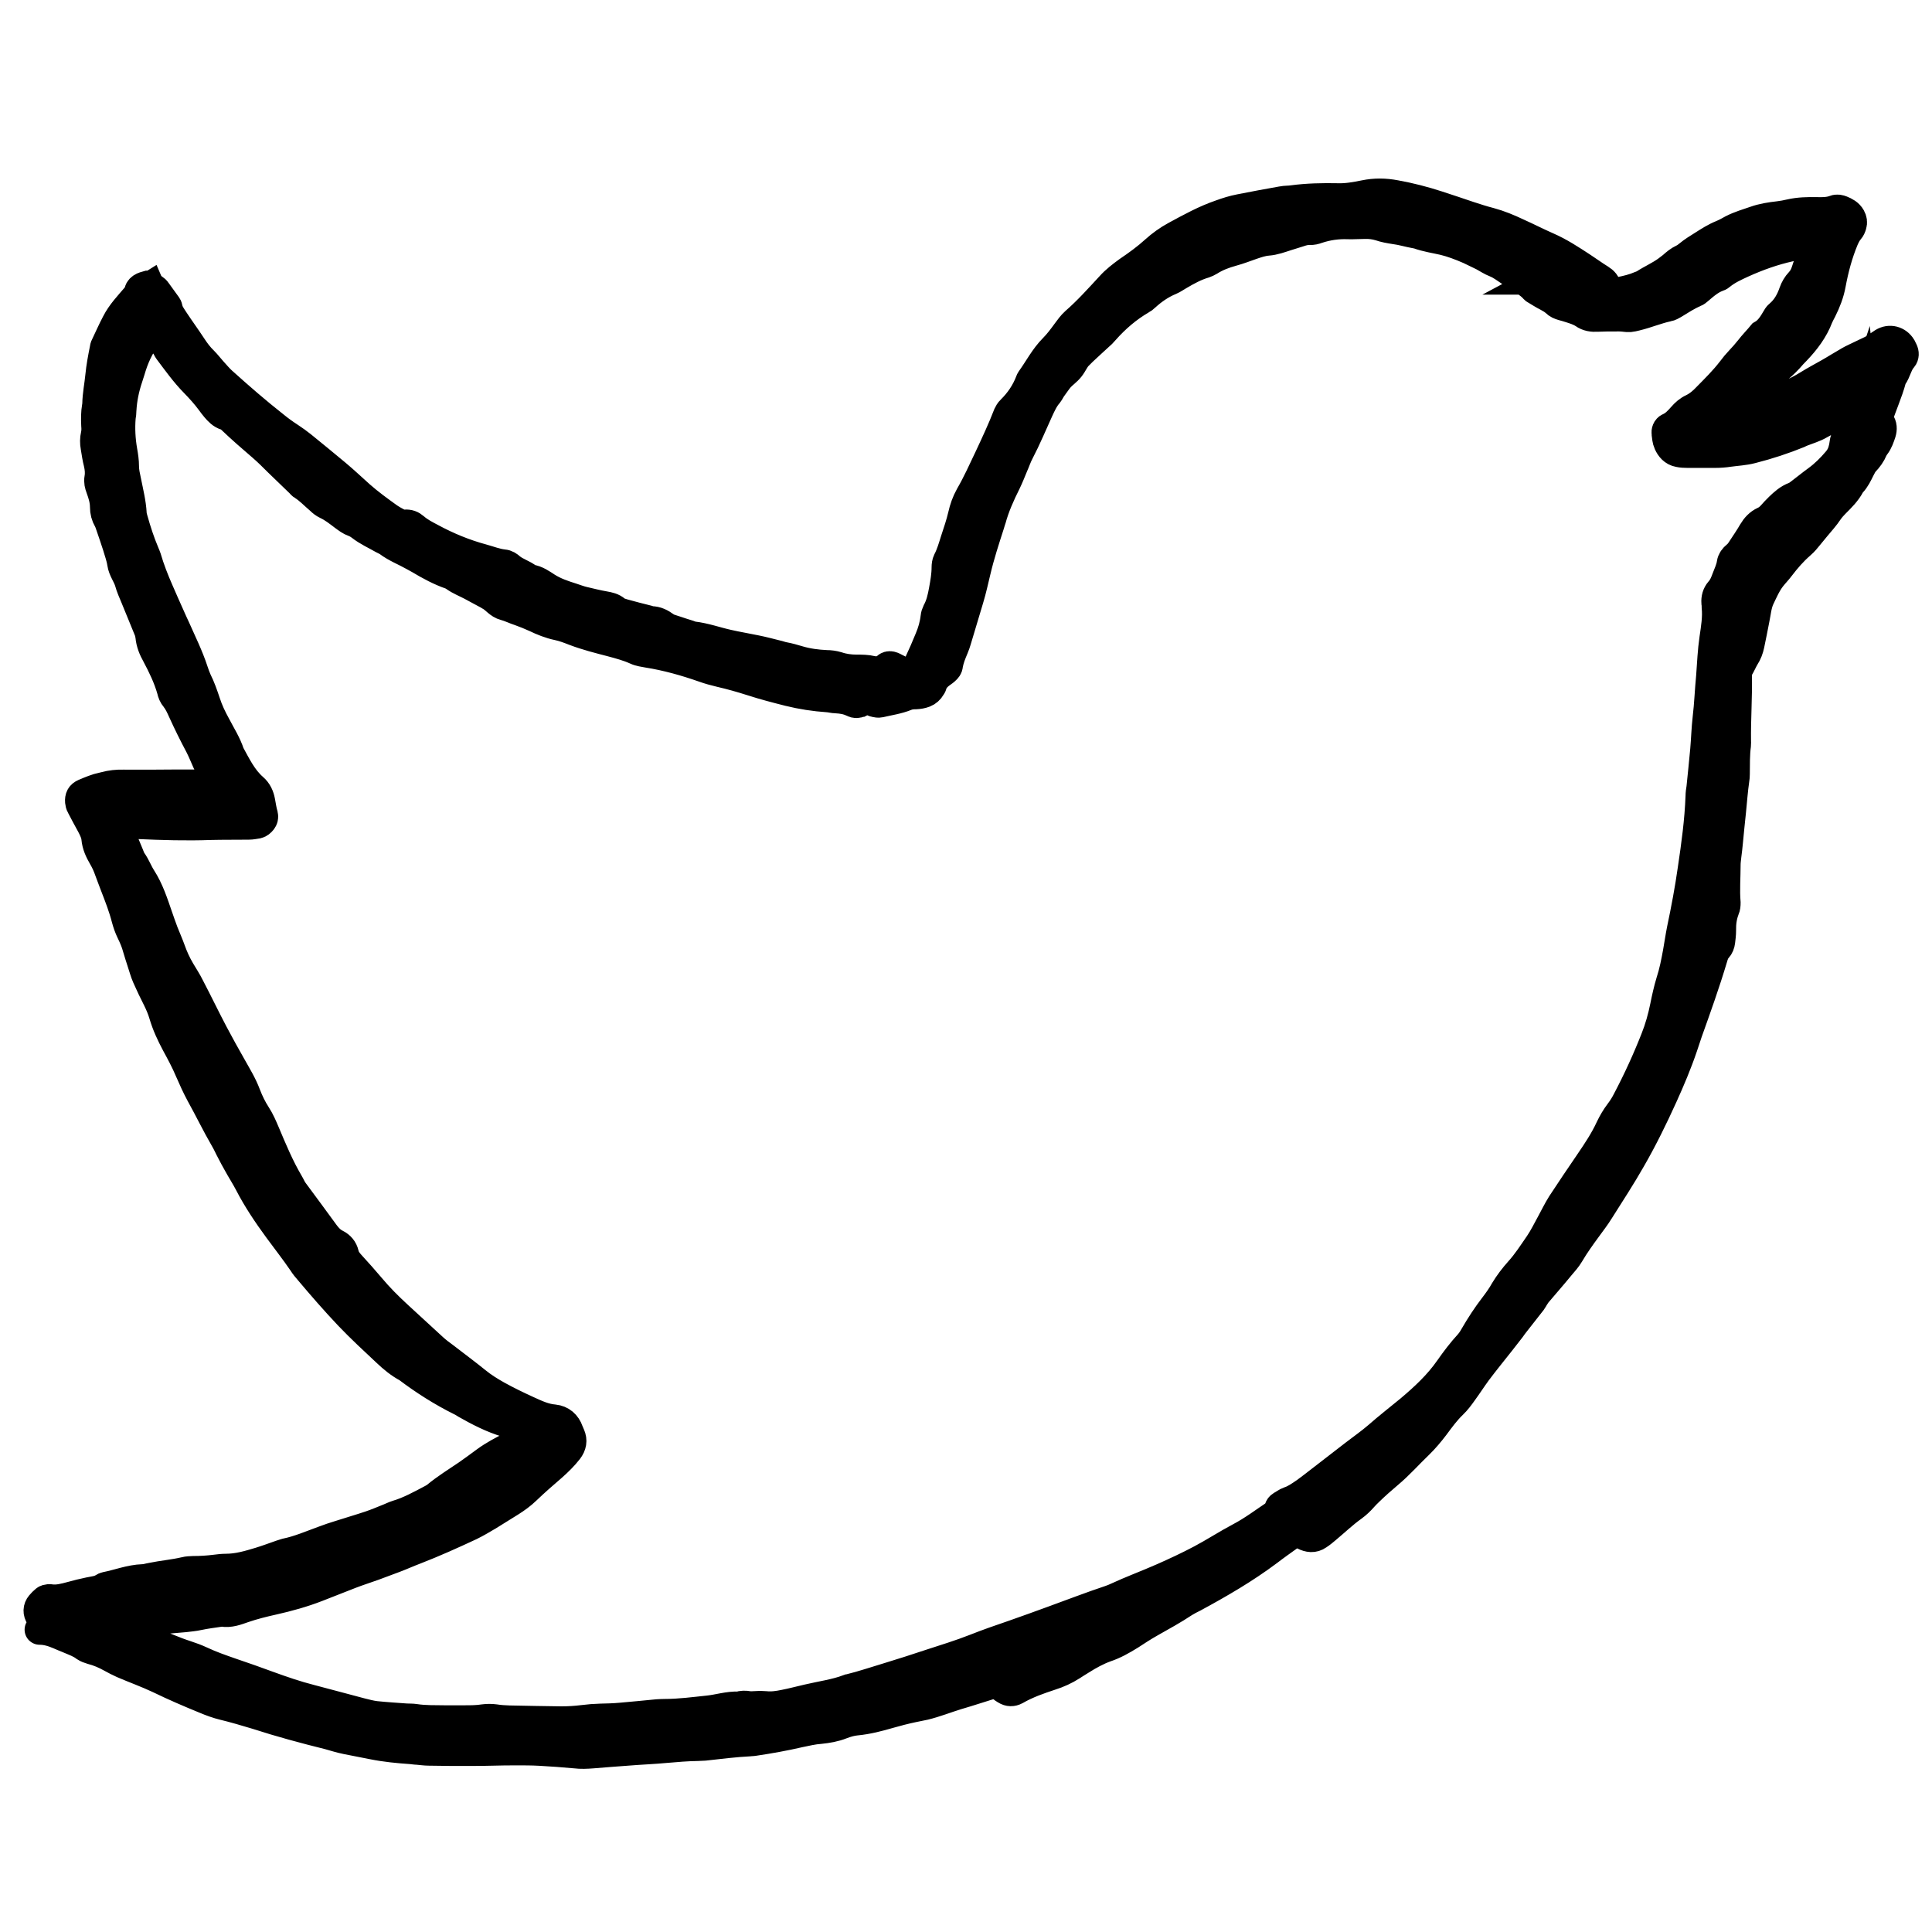 <?xml version="1.0" encoding="UTF-8"?>
<svg id="Layer_1" data-name="Layer 1" xmlns="http://www.w3.org/2000/svg" viewBox="0 0 128 128">
  <defs>
    <style>
      .cls-1 {
        stroke: #000;
        stroke-miterlimit: 10;
        stroke-width: 2px;
      }
    </style>
  </defs>
  <path class="cls-1" d="M9.89,19.01c.18.06.36.15.47.32.23.31.46.63.68.94.02.03.05.08.06.14.05.32.25.57.42.84.39.59.8,1.15,1.18,1.73.22.34.47.67.77.96.21.21.38.44.57.65.23.25.45.52.69.73,1.11,1,2.25,1.99,3.42,2.91.34.28.69.53,1.06.77.26.17.52.36.76.55.77.63,1.54,1.25,2.3,1.89.54.45,1.04.93,1.57,1.4.6.53,1.25,1,1.89,1.46.22.15.46.28.69.4.14.08.28.07.42.06.23-.02.42.05.6.21.33.29.72.49,1.1.69,1.09.59,2.23,1.06,3.42,1.38.47.13.92.31,1.4.36.17.01.32.11.45.23.36.3.81.41,1.18.7.03.03.08.06.13.06.42.06.76.31,1.1.53.52.33,1.09.52,1.66.7.25.08.5.18.76.24.47.11.94.23,1.41.31.28.05.52.1.73.28.16.13.34.17.53.23.54.15,1.08.29,1.61.42.07.02.14.06.21.06.36,0,.64.15.93.36.17.13.39.18.6.25.32.11.64.21.96.31.09.03.18.08.28.09.8.09,1.55.37,2.33.54.61.14,1.23.24,1.85.37.45.09.9.21,1.34.32.16.03.32.1.49.13.33.06.65.15.98.25.6.18,1.23.26,1.86.29.24,0,.47.03.71.1.41.14.85.2,1.29.2.33,0,.68,0,1.01.08.24.06.48.02.72-.02.07-.01.16-.05.18-.09.17-.29.39-.21.62-.08.15.08.31.15.46.23.2.1.37.07.56,0,.25-.11.46-.29.59-.53.25-.53.48-1.06.7-1.6.2-.47.34-.95.4-1.47.01-.11.05-.24.1-.34.25-.45.36-.95.45-1.45.09-.49.18-1,.18-1.51,0-.14.02-.3.08-.42.23-.44.36-.91.5-1.35.18-.55.37-1.1.5-1.66.1-.45.25-.88.48-1.29.47-.81.86-1.68,1.26-2.52.44-.94.88-1.88,1.26-2.86.05-.1.11-.22.2-.3.56-.55.99-1.18,1.27-1.92.02-.05.03-.09.07-.13.49-.68.88-1.45,1.48-2.05.32-.32.6-.7.87-1.07.17-.23.34-.47.56-.67.84-.73,1.58-1.56,2.34-2.38.34-.38.75-.69,1.16-.99.62-.42,1.23-.86,1.79-1.37.41-.37.87-.7,1.35-.96.98-.53,1.95-1.07,3.01-1.43.41-.15.83-.28,1.25-.36.93-.18,1.85-.36,2.78-.52.24-.05.48-.03.72-.07.99-.13,1.97-.15,2.97-.13.61.02,1.2-.09,1.8-.21.68-.14,1.34-.13,2.02,0,.95.17,1.88.41,2.8.71.69.22,1.38.46,2.07.69.46.15.92.3,1.39.42.63.17,1.23.42,1.82.7.67.3,1.31.63,1.97.92.83.36,1.57.85,2.32,1.34.4.26.79.55,1.2.8.22.14.38.3.4.56,0,.05.02.1.05.14.05.05.1.1.17.13.24.06.48.05.72,0,.45-.09.9-.2,1.32-.38.09-.03.18-.07.26-.11.5-.33,1.07-.57,1.55-.93.11-.09.23-.17.34-.26.22-.2.44-.38.7-.5.13-.06.25-.15.36-.24.3-.25.63-.45.95-.65.41-.26.81-.52,1.26-.7.24-.1.48-.23.71-.36.47-.24.99-.39,1.48-.56.5-.18,1.03-.26,1.56-.32.26-.03.53-.08.78-.14.57-.13,1.15-.14,1.73-.13.41.01.83.01,1.22-.14.15-.06.29-.02.42.03.25.1.48.22.62.47.09.16.11.32.06.48-.03.11-.08.23-.16.32-.16.18-.26.39-.36.61-.4.96-.67,1.97-.86,3-.11.6-.33,1.16-.6,1.7-.08.15-.16.3-.23.46-.32.85-.86,1.56-1.48,2.21-.17.17-.33.34-.49.53-.3.32-.61.62-.98.87-.16.11-.31.23-.44.38-.45.55-.98,1.01-1.51,1.46-.38.31-.69.68-1.03,1.02-.01.01,0,.06,0,.07.03.02.08.07.11.06.21-.05.42-.1.63-.17.53-.17,1.04-.38,1.58-.49.14-.03.28-.08.41-.15.44-.21.86-.44,1.31-.62.42-.17.83-.39,1.22-.63.45-.28.92-.53,1.38-.79.46-.26.91-.55,1.37-.81.13-.07.25-.14.39-.2.37-.18.75-.36,1.11-.53.13-.07.24-.15.37-.23.11-.08.23-.17.36-.25.42-.26.93-.13,1.19.3.03.06.07.13.1.2.09.17.08.36-.02.48-.34.37-.4.88-.68,1.27-.02.03-.05.09-.06.14-.24.9-.63,1.72-.91,2.62.05.07.08.16.14.24.16.22.16.46.09.69-.1.3-.2.6-.39.85-.06.07-.11.16-.15.24-.13.32-.33.59-.56.83-.13.14-.21.32-.3.49-.16.32-.31.65-.57.92-.03.03-.06.08-.08.11-.25.48-.63.85-1.01,1.23-.15.15-.3.32-.42.49-.25.38-.56.72-.86,1.08-.16.18-.3.38-.46.56-.17.21-.33.41-.54.59-.52.45-.95.95-1.37,1.5-.17.23-.38.44-.56.67-.33.42-.54.91-.77,1.39-.21.45-.24.93-.34,1.4-.11.56-.22,1.14-.34,1.7-.06.29-.16.55-.32.8-.15.25-.26.52-.41.77-.08.14-.1.26-.1.41.03,1.48-.08,2.95-.06,4.43,0,.07.01.15,0,.22-.09.65-.07,1.31-.08,1.95,0,.13-.01.24-.03.36-.1.69-.15,1.4-.22,2.09-.08.7-.14,1.4-.21,2.09-.02.26-.06.53-.09.79-.02.22-.06.44-.06.65,0,.85-.07,1.7,0,2.54,0,.15-.01.29-.07.42-.18.46-.24.93-.23,1.42,0,.24-.03.48-.06.72-.02.17-.08.33-.2.46-.17.18-.24.41-.31.65-.49,1.64-1.07,3.26-1.65,4.88-.11.32-.21.64-.32.96-.38,1.12-.84,2.21-1.33,3.29-.64,1.41-1.32,2.8-2.09,4.14-.67,1.18-1.41,2.31-2.13,3.45-.24.39-.53.76-.79,1.12-.41.56-.83,1.14-1.18,1.74-.17.29-.4.54-.62.8-.49.6-1,1.18-1.5,1.77-.08.09-.14.2-.21.3-.05.08-.09.17-.15.25-.39.49-.78.99-1.16,1.48-.09.11-.17.23-.25.34-.22.29-.44.57-.67.86-.53.67-1.06,1.32-1.57,2-.33.45-.63.92-.96,1.37-.2.28-.4.55-.64.78-.46.44-.83.95-1.2,1.45-.32.42-.67.84-1.04,1.2-.68.65-1.31,1.37-2.03,1.97-.45.38-.88.76-1.3,1.17-.11.11-.24.23-.36.37-.21.24-.44.46-.69.64-.63.45-1.19.99-1.78,1.48-.17.14-.33.28-.52.4-.29.21-.6.16-.9.01-.08-.03-.11-.15-.17-.22-.11-.16-.22-.2-.36-.09-.39.29-.78.56-1.18.85-.23.17-.47.34-.7.52-1.55,1.16-3.22,2.13-4.92,3.05-.22.11-.44.22-.63.34-.72.48-1.49.9-2.25,1.33-.46.26-.91.55-1.35.84-.52.32-1.04.62-1.62.81-.57.21-1.1.5-1.62.83-.21.13-.41.25-.62.39-.44.28-.88.48-1.38.64-.39.13-.78.26-1.16.41-.4.16-.8.34-1.18.56-.21.11-.41.11-.62-.02-.1-.07-.23-.13-.29-.22-.16-.29-.38-.25-.62-.17-.78.24-1.56.5-2.35.73-.72.22-1.41.5-2.15.68-.26.06-.52.1-.78.16-.52.11-1.03.24-1.55.39-.72.21-1.45.4-2.19.47-.33.03-.67.13-.98.25-.45.18-.93.26-1.41.31-.46.03-.91.14-1.35.23-.99.23-1.99.41-3,.56-.09.01-.2.03-.29.03-1.02.05-2.02.18-3.03.29-.15.01-.29.01-.44.02-.7.01-1.4.07-2.1.13-.84.08-1.69.11-2.54.18-.77.06-1.55.11-2.32.18-.39.03-.77.05-1.16,0-.77-.07-1.55-.13-2.32-.17-.53-.03-1.07-.03-1.6-.03-1.26,0-1.71.04-3.03.04-.91,0-1.82,0-2.73-.02-.25,0-.5-.04-.75-.06-.14,0-.28-.03-.42-.04-.86-.06-1.71-.14-2.55-.31-.57-.12-1.16-.22-1.73-.34-.4-.08-.78-.2-1.17-.31-1.61-.4-3.21-.83-4.78-1.34-.51-.16-1.66-.49-2.18-.61-.41-.1-.83-.25-1.23-.42-1.03-.42-2.05-.86-3.04-1.34-.8-.38-1.62-.67-2.43-1.02-.21-.09-.55-.27-.75-.38-.41-.23-.85-.42-1.32-.54-.14-.04-.3-.1-.42-.18-.32-.25-.71-.38-1.08-.54-.22-.08-.42-.18-.62-.26-.42-.18-.85-.32-1.32-.32-.02,0,.63,0,.61,0-.24-.03-.4-.17-.4-.43,0-.18-.07-.32-.16-.46-.17-.25-.16-.53.02-.74.09-.11.2-.22.31-.31.05-.05.13-.06.2-.07h.11c.49.07.96-.06,1.41-.18.4-.11.79-.21,1.19-.29.33-.07.67-.09.96-.29.03-.02.09-.05.14-.06.82-.16,1.61-.48,2.46-.51.19,0,.38-.07.57-.1.73-.15,1.47-.21,2.2-.38.18-.05.38-.05.57-.06.48,0,.96-.03,1.44-.09.24-.03.48-.06.72-.06.79,0,1.52-.22,2.25-.44.46-.14.91-.31,1.37-.47.11-.03.23-.08.34-.11.88-.18,1.7-.54,2.53-.84.34-.13.67-.24,1.03-.35.68-.22,1.38-.42,2.06-.65.41-.14.81-.31,1.21-.47.18-.07.35-.16.54-.22.81-.24,1.55-.65,2.29-1.04.1-.06.22-.11.31-.19.65-.54,1.37-.98,2.06-1.45.42-.29.82-.59,1.23-.89.52-.38,1.09-.68,1.68-.98.36-.18.71-.41,1.04-.64.19-.14.23-.29-.06-.42-.41-.19-.82-.41-1.25-.54-.98-.29-1.87-.75-2.75-1.25-.1-.06-.21-.14-.31-.18-1.25-.62-2.43-1.37-3.54-2.21-.51-.27-.96-.64-1.38-1.04-.84-.79-1.69-1.57-2.49-2.41-.91-.96-1.78-1.96-2.63-2.97-.16-.18-.31-.36-.44-.57-.51-.75-1.08-1.47-1.62-2.21-.71-.97-1.38-1.96-1.93-3.03-.23-.44-.51-.87-.75-1.31-.15-.25-.27-.5-.41-.76-.15-.27-.27-.56-.43-.83-.57-.98-1.06-2-1.61-2.99-.27-.5-.51-1.03-.74-1.56-.26-.62-.58-1.21-.9-1.8-.33-.62-.62-1.24-.82-1.92-.1-.34-.24-.67-.4-1-.25-.49-.49-.99-.71-1.49-.14-.31-.22-.64-.33-.96-.1-.32-.21-.64-.3-.96-.1-.38-.25-.72-.42-1.07-.14-.29-.24-.58-.32-.88-.19-.74-.47-1.46-.75-2.18-.13-.33-.25-.67-.38-1.01-.11-.32-.25-.62-.42-.91-.22-.38-.4-.76-.44-1.21-.03-.31-.17-.59-.32-.88-.23-.42-.46-.84-.68-1.27-.05-.08-.07-.18-.08-.27-.02-.27.06-.42.29-.52.4-.17.8-.34,1.22-.43.05,0,.09-.02.14-.03.4-.11.8-.15,1.21-.14,1.23.01,2.45,0,3.68-.01h1.89c.22,0,.44-.01.65-.02.09,0,.15-.13.09-.22-.06-.1-.11-.21-.18-.31-.14-.23-.29-.45-.42-.68-.06-.1-.1-.22-.16-.32-.16-.36-.3-.71-.48-1.06-.4-.75-.77-1.5-1.12-2.27-.14-.31-.28-.62-.49-.88-.13-.15-.2-.33-.24-.52-.23-.81-.6-1.58-1-2.33-.22-.39-.38-.78-.42-1.22-.02-.14-.05-.29-.1-.41-.29-.72-.59-1.43-.88-2.15-.15-.36-.31-.71-.41-1.08-.13-.42-.42-.77-.48-1.2-.06-.41-.21-.79-.32-1.18-.14-.44-.29-.87-.44-1.31-.05-.14-.09-.28-.16-.4-.15-.26-.22-.53-.22-.83,0-.44-.13-.86-.28-1.27-.08-.21-.13-.41-.09-.63.06-.33.03-.67-.05-1.01-.09-.34-.14-.71-.2-1.07-.05-.26-.05-.53.01-.79.05-.22.05-.42.03-.65-.02-.41-.02-.83.05-1.23,0-.05.02-.09.02-.15.01-.63.14-1.25.2-1.87.06-.61.17-1.19.29-1.79.01-.07.02-.15.06-.21.24-.5.46-1.01.72-1.5.33-.65.84-1.18,1.31-1.73.06-.07.16-.15.17-.23.02-.38.31-.45.6-.53.02,0,.05,0,.07-.01l.03.07ZM102,18.22v-.05.03s.06,0,.06.03c-.01,0-.03-.01-.05-.01h-.01ZM102.19,18.52l.03-.05-.02.03s.09.1.15.15c.03.03.07.06.11.07.03,0,.09,0,.11-.02.05-.03.02-.08-.02-.11-.11-.11-.24-.14-.37-.07ZM123.32,26.49c-.17.11-.3.21-.45.29s-.31.13-.46.21c-.17.09-.33.21-.49.31-.13.08-.24.17-.37.24-.34.18-.67.39-1.01.57-.36.21-.76.32-1.14.47-.07.02-.13.07-.19.09-1.03.42-2.09.77-3.16,1.04-.49.13-1,.15-1.5.22-.31.05-.63.07-.94.07h-1.81c-.19,0-.39-.01-.57-.05-.34-.06-.55-.31-.68-.6-.09-.19-.1-.42-.13-.63-.02-.15.03-.31.17-.37.37-.16.63-.45.88-.73.19-.22.4-.41.68-.54.37-.18.69-.45.97-.75.56-.57,1.12-1.12,1.62-1.77.17-.23.36-.46.56-.67.22-.23.42-.46.62-.71.26-.34.57-.65.85-.99.44-.25.7-.67.94-1.08.05-.08.09-.17.17-.23.48-.4.77-.92.97-1.5.09-.25.22-.48.41-.68.18-.19.31-.42.4-.69.13-.39.26-.78.38-1.17.06-.18.07-.38.01-.57-.03-.13-.14-.22-.26-.19-.4.08-.8.16-1.2.25-1.09.24-2.13.61-3.15,1.07-.5.23-1.01.46-1.44.81-.06.05-.11.09-.18.11-.52.18-.92.54-1.32.88-.07.06-.15.13-.24.16-.49.21-.93.5-1.39.78-.13.07-.25.15-.39.17-.71.15-1.38.44-2.09.61-.39.09-.39.11-.89.05-.15-.01-.29-.02-.44-.01-.41,0-.83,0-1.23.02-.32.02-.63-.02-.89-.21-.29-.19-.61-.29-.93-.39-.16-.05-.32-.1-.48-.14-.17-.05-.32-.11-.45-.24-.16-.15-.34-.25-.54-.36-.28-.14-.54-.31-.81-.47-.05-.02-.07-.06-.1-.09-.33-.36-.78-.57-1.17-.85-.11-.08-.24-.16-.37-.24-.32-.21-.62-.45-.99-.6-.29-.11-.55-.29-.83-.44-.3-.15-.61-.3-.91-.44-.6-.26-1.16-.47-1.7-.6-.56-.13-1.14-.21-1.69-.41-.05-.02-.09-.02-.14-.03-.47-.08-.94-.23-1.42-.29-.33-.05-.67-.11-.99-.22-.33-.1-.67-.14-1-.13-.37,0-.72.03-1.09.02-.71-.03-1.4.07-2.06.29-.16.06-.32.1-.49.09-.24-.01-.48.05-.71.13-.28.09-.55.17-.83.26-.41.13-.83.29-1.26.32-.37.03-.71.15-1.04.26-.44.15-.86.32-1.31.44-.54.15-1.05.34-1.52.64-.1.06-.21.11-.32.15-.61.18-1.16.48-1.7.8-.18.1-.37.24-.56.32-.63.26-1.18.64-1.69,1.11-.07.07-.15.13-.23.17-.93.54-1.73,1.23-2.44,2.03-.07.07-.13.15-.19.21-.42.39-.86.78-1.28,1.18-.1.1-.21.21-.31.31-.22.23-.33.53-.53.78-.19.24-.46.42-.67.65-.19.22-.34.46-.52.7-.08.11-.14.25-.23.37-.29.33-.47.73-.65,1.12-.42.92-.81,1.86-1.28,2.76-.16.3-.26.62-.4.93-.15.36-.29.72-.46,1.07-.4.8-.77,1.62-1,2.48-.02.09-.07.18-.09.28-.33,1.03-.67,2.06-.92,3.13-.15.61-.28,1.23-.46,1.82-.28.93-.55,1.85-.83,2.77-.05.16-.1.32-.17.48-.16.38-.32.76-.38,1.17-.01.13-.09.22-.18.3-.06.05-.1.1-.17.14-.33.22-.61.48-.72.87-.01.05-.05.09-.07.13-.1.17-.24.3-.42.37s-.37.1-.56.11c-.22,0-.44.02-.64.1-.56.23-1.16.31-1.75.45-.09.02-.19,0-.29-.02-.07-.01-.14-.05-.21-.08-.26-.09-.52-.08-.77.05-.02,0-.05.02-.07.03-.14.07-.29.07-.42,0-.36-.18-.73-.24-1.12-.26-.19,0-.38-.06-.57-.07-.87-.06-1.72-.19-2.57-.4-.83-.21-1.64-.42-2.44-.68-.69-.22-1.39-.42-2.09-.58-.38-.09-.75-.19-1.11-.32-1.2-.42-2.44-.77-3.7-.97-.26-.05-.54-.08-.77-.19-.53-.24-1.09-.39-1.65-.54-.81-.21-1.64-.42-2.43-.72-.36-.14-.72-.28-1.1-.36-.53-.11-1.02-.31-1.5-.54-.33-.15-.67-.29-1.01-.41-.34-.11-.68-.28-1.02-.37-.38-.1-.58-.41-.89-.6-.06-.03-.13-.08-.18-.11-.38-.21-.77-.41-1.15-.62-.36-.19-.75-.34-1.09-.58-.08-.06-.16-.1-.25-.14-.73-.25-1.41-.62-2.08-1.02-.13-.07-.25-.14-.38-.21-.56-.32-1.18-.55-1.71-.95-.09-.07-.22-.11-.32-.17-.5-.29-1.03-.52-1.49-.88-.13-.1-.28-.19-.44-.25-.26-.09-.46-.25-.68-.41-.37-.28-.72-.56-1.15-.76-.15-.07-.29-.18-.41-.3-.39-.33-.73-.7-1.16-.97-.06-.03-.11-.09-.16-.15-.48-.47-.97-.94-1.46-1.41-.34-.34-.68-.68-1.05-1-.7-.6-1.39-1.2-2.05-1.83-.1-.1-.23-.19-.36-.23-.3-.09-.49-.3-.68-.52-.11-.13-.21-.26-.31-.4-.33-.45-.7-.86-1.09-1.26-.64-.65-1.18-1.41-1.73-2.14-.06-.08-.09-.17-.14-.25-.25-.36-.5-.71-.76-1.07-.01-.02-.03-.03-.06-.05-.05,0-.1-.02-.14,0-.08.06-.15.11-.21.19-.52.68-.91,1.42-1.17,2.24-.08.25-.15.5-.24.76-.23.69-.38,1.4-.42,2.13,0,.17-.02.33-.05.5-.06.75-.02,1.49.11,2.24.06.33.11.67.11,1.01s.08.67.15,1c.14.71.32,1.41.36,2.14,0,.14.06.29.09.42.21.75.45,1.48.75,2.19.05.11.09.22.13.33.22.75.5,1.46.81,2.17.25.57.5,1.15.76,1.72.11.26.24.53.36.79.41.93.86,1.83,1.18,2.81.07.21.14.41.23.61.24.48.41.97.58,1.48.17.53.41,1.03.68,1.52.32.62.71,1.22.92,1.88.44.8.84,1.64,1.55,2.26.28.24.41.55.47.87.06.31.1.62.19.92.03.13,0,.24-.08.34s-.17.18-.29.21c-.19.03-.38.07-.57.07-.85.01-1.69,0-2.53.02-1.59.06-3.19.01-4.78-.06-.31-.01-.63,0-.94,0-.09,0-.19.02-.29.05-.09.01-.17.14-.15.22.03.14.06.3.13.41.25.45.42.92.62,1.39.06.14.1.28.18.39.26.36.4.77.64,1.14.5.78.78,1.65,1.08,2.52.13.37.25.73.39,1.09.15.38.32.76.46,1.15.17.48.38.94.64,1.38.21.36.44.7.62,1.07.54,1.03,1.04,2.08,1.58,3.1.38.72.78,1.44,1.19,2.16.34.61.71,1.2.96,1.87.18.47.4.93.68,1.36.24.37.41.77.58,1.17.48,1.14.95,2.27,1.58,3.34.11.18.19.39.32.56.69.94,1.39,1.87,2.06,2.8.21.28.44.52.75.67.28.14.46.36.53.65.06.3.24.53.44.75.44.48.87.96,1.3,1.47.56.67,1.17,1.28,1.81,1.87.78.72,1.56,1.44,2.35,2.16.23.21.48.4.73.58.71.55,1.43,1.08,2.12,1.64.44.36.91.65,1.39.92.65.36,1.33.69,2.01,1,.57.26,1.14.53,1.78.58.46.05.79.33.95.79.03.09.08.17.11.26.15.34.09.65-.14.95-.31.4-.68.76-1.05,1.09-.58.5-1.17,1.01-1.73,1.55-.32.31-.67.56-1.03.79-.49.31-.99.62-1.48.92-.39.23-.79.47-1.2.67-1.2.56-2.42,1.11-3.66,1.59-.45.17-.89.37-1.34.54-.47.18-.95.36-1.42.53-.5.18-1.01.34-1.5.53-.75.29-1.48.58-2.22.87-.95.37-1.93.64-2.91.86-.67.15-1.32.31-1.96.53-.46.16-.91.34-1.4.25-.05,0-.09,0-.15.01-.48.07-.96.13-1.43.23-.31.07-.62.09-.93.13-.53.05-1.07.08-1.58.15-.6.08-1.19.19-1.79.31-.31.06-.61.11-.92.17,0,.13.06.21.15.23.67.22,1.28.56,1.94.8.77.29,1.51.63,2.29.88.34.11.69.24,1.01.39.64.3,1.3.53,1.96.76.85.29,1.69.58,2.52.89.91.33,1.81.64,2.75.88,1.12.29,2.24.6,3.35.89.32.08.65.17.99.21.68.07,1.35.11,2.02.16.19.01.39,0,.58.03.65.1,1.31.08,1.95.09h1.31c.44,0,.87,0,1.31-.07.24-.03.48-.03.72,0,.31.05.62.07.94.08,1.16.02,2.32.05,3.47.06.48,0,.96-.03,1.44-.09.39-.05.77-.08,1.16-.09.44-.01.87-.02,1.31-.06.81-.07,1.64-.15,2.45-.23.17-.01.33-.02.5-.02.97,0,1.93-.13,2.89-.23.67-.07,1.32-.29,2.01-.26.21-.07.42-.07.64-.03.14.02.29.01.44,0,.22-.02.44-.02.65,0,.44.05.87-.01,1.3-.1.52-.1,1.03-.24,1.56-.36.89-.21,1.81-.33,2.67-.65.02,0,.05-.01.07-.02.89-.22,1.77-.52,2.64-.78.91-.28,1.8-.56,2.69-.86,1.01-.33,2.03-.64,3.02-1.03.83-.33,1.67-.62,2.52-.91.87-.3,1.73-.62,2.59-.93,1.27-.46,2.53-.95,3.82-1.38.14-.05.28-.1.4-.16,1.01-.47,2.05-.85,3.07-1.3.86-.38,1.72-.78,2.55-1.22.87-.46,1.71-1.01,2.58-1.47.86-.45,1.63-1.04,2.43-1.57.1-.07.17-.16.17-.3,0-.1.07-.18.15-.23.17-.09.33-.22.5-.28.4-.13.73-.37,1.07-.6.22-.15.42-.32.64-.48.88-.68,1.75-1.35,2.64-2.04.52-.4,1.05-.77,1.55-1.2.69-.61,1.42-1.17,2.12-1.75.96-.81,1.88-1.66,2.61-2.71.4-.57.83-1.14,1.3-1.65.14-.16.26-.34.37-.54.39-.67.81-1.32,1.28-1.93.26-.34.52-.7.73-1.08.28-.46.6-.88.95-1.27.5-.55.91-1.19,1.33-1.8.3-.44.53-.92.79-1.39.23-.42.44-.86.7-1.27.61-.93,1.23-1.85,1.86-2.77.49-.72.97-1.44,1.34-2.24.18-.38.38-.72.63-1.05.19-.25.36-.52.5-.8.7-1.33,1.32-2.68,1.87-4.08.28-.7.48-1.42.63-2.16.11-.55.23-1.09.39-1.62.21-.64.34-1.31.46-1.97.09-.5.16-1,.26-1.5.28-1.33.53-2.65.72-3.99.24-1.61.46-3.21.52-4.83,0-.19.03-.39.06-.57.08-.84.18-1.69.25-2.52.06-.7.08-1.4.16-2.1.11-.92.14-1.83.23-2.74.03-.44.06-.87.09-1.3.03-.41.07-.81.13-1.23.1-.69.22-1.39.15-2.09,0-.09,0-.19-.02-.29-.02-.28.05-.54.23-.75.22-.24.34-.53.45-.83.13-.34.29-.67.34-1.03.03-.19.14-.34.31-.48.13-.1.24-.24.33-.38.26-.4.54-.8.78-1.22.18-.3.4-.54.72-.69.21-.09.37-.23.52-.39.16-.18.32-.36.5-.53.3-.29.6-.56,1-.71.14-.05.25-.14.37-.23.39-.29.76-.6,1.15-.88.49-.36.92-.79,1.31-1.25.18-.21.31-.44.38-.7.05-.16.08-.33.1-.49.02-.17.07-.32.16-.47.19-.31.36-.63.41-1,.03-.19.1-.37.23-.53.18-.23.29-.5.36-.78.01-.06-.01-.14-.02-.24l-.03.09Z"/>
</svg>